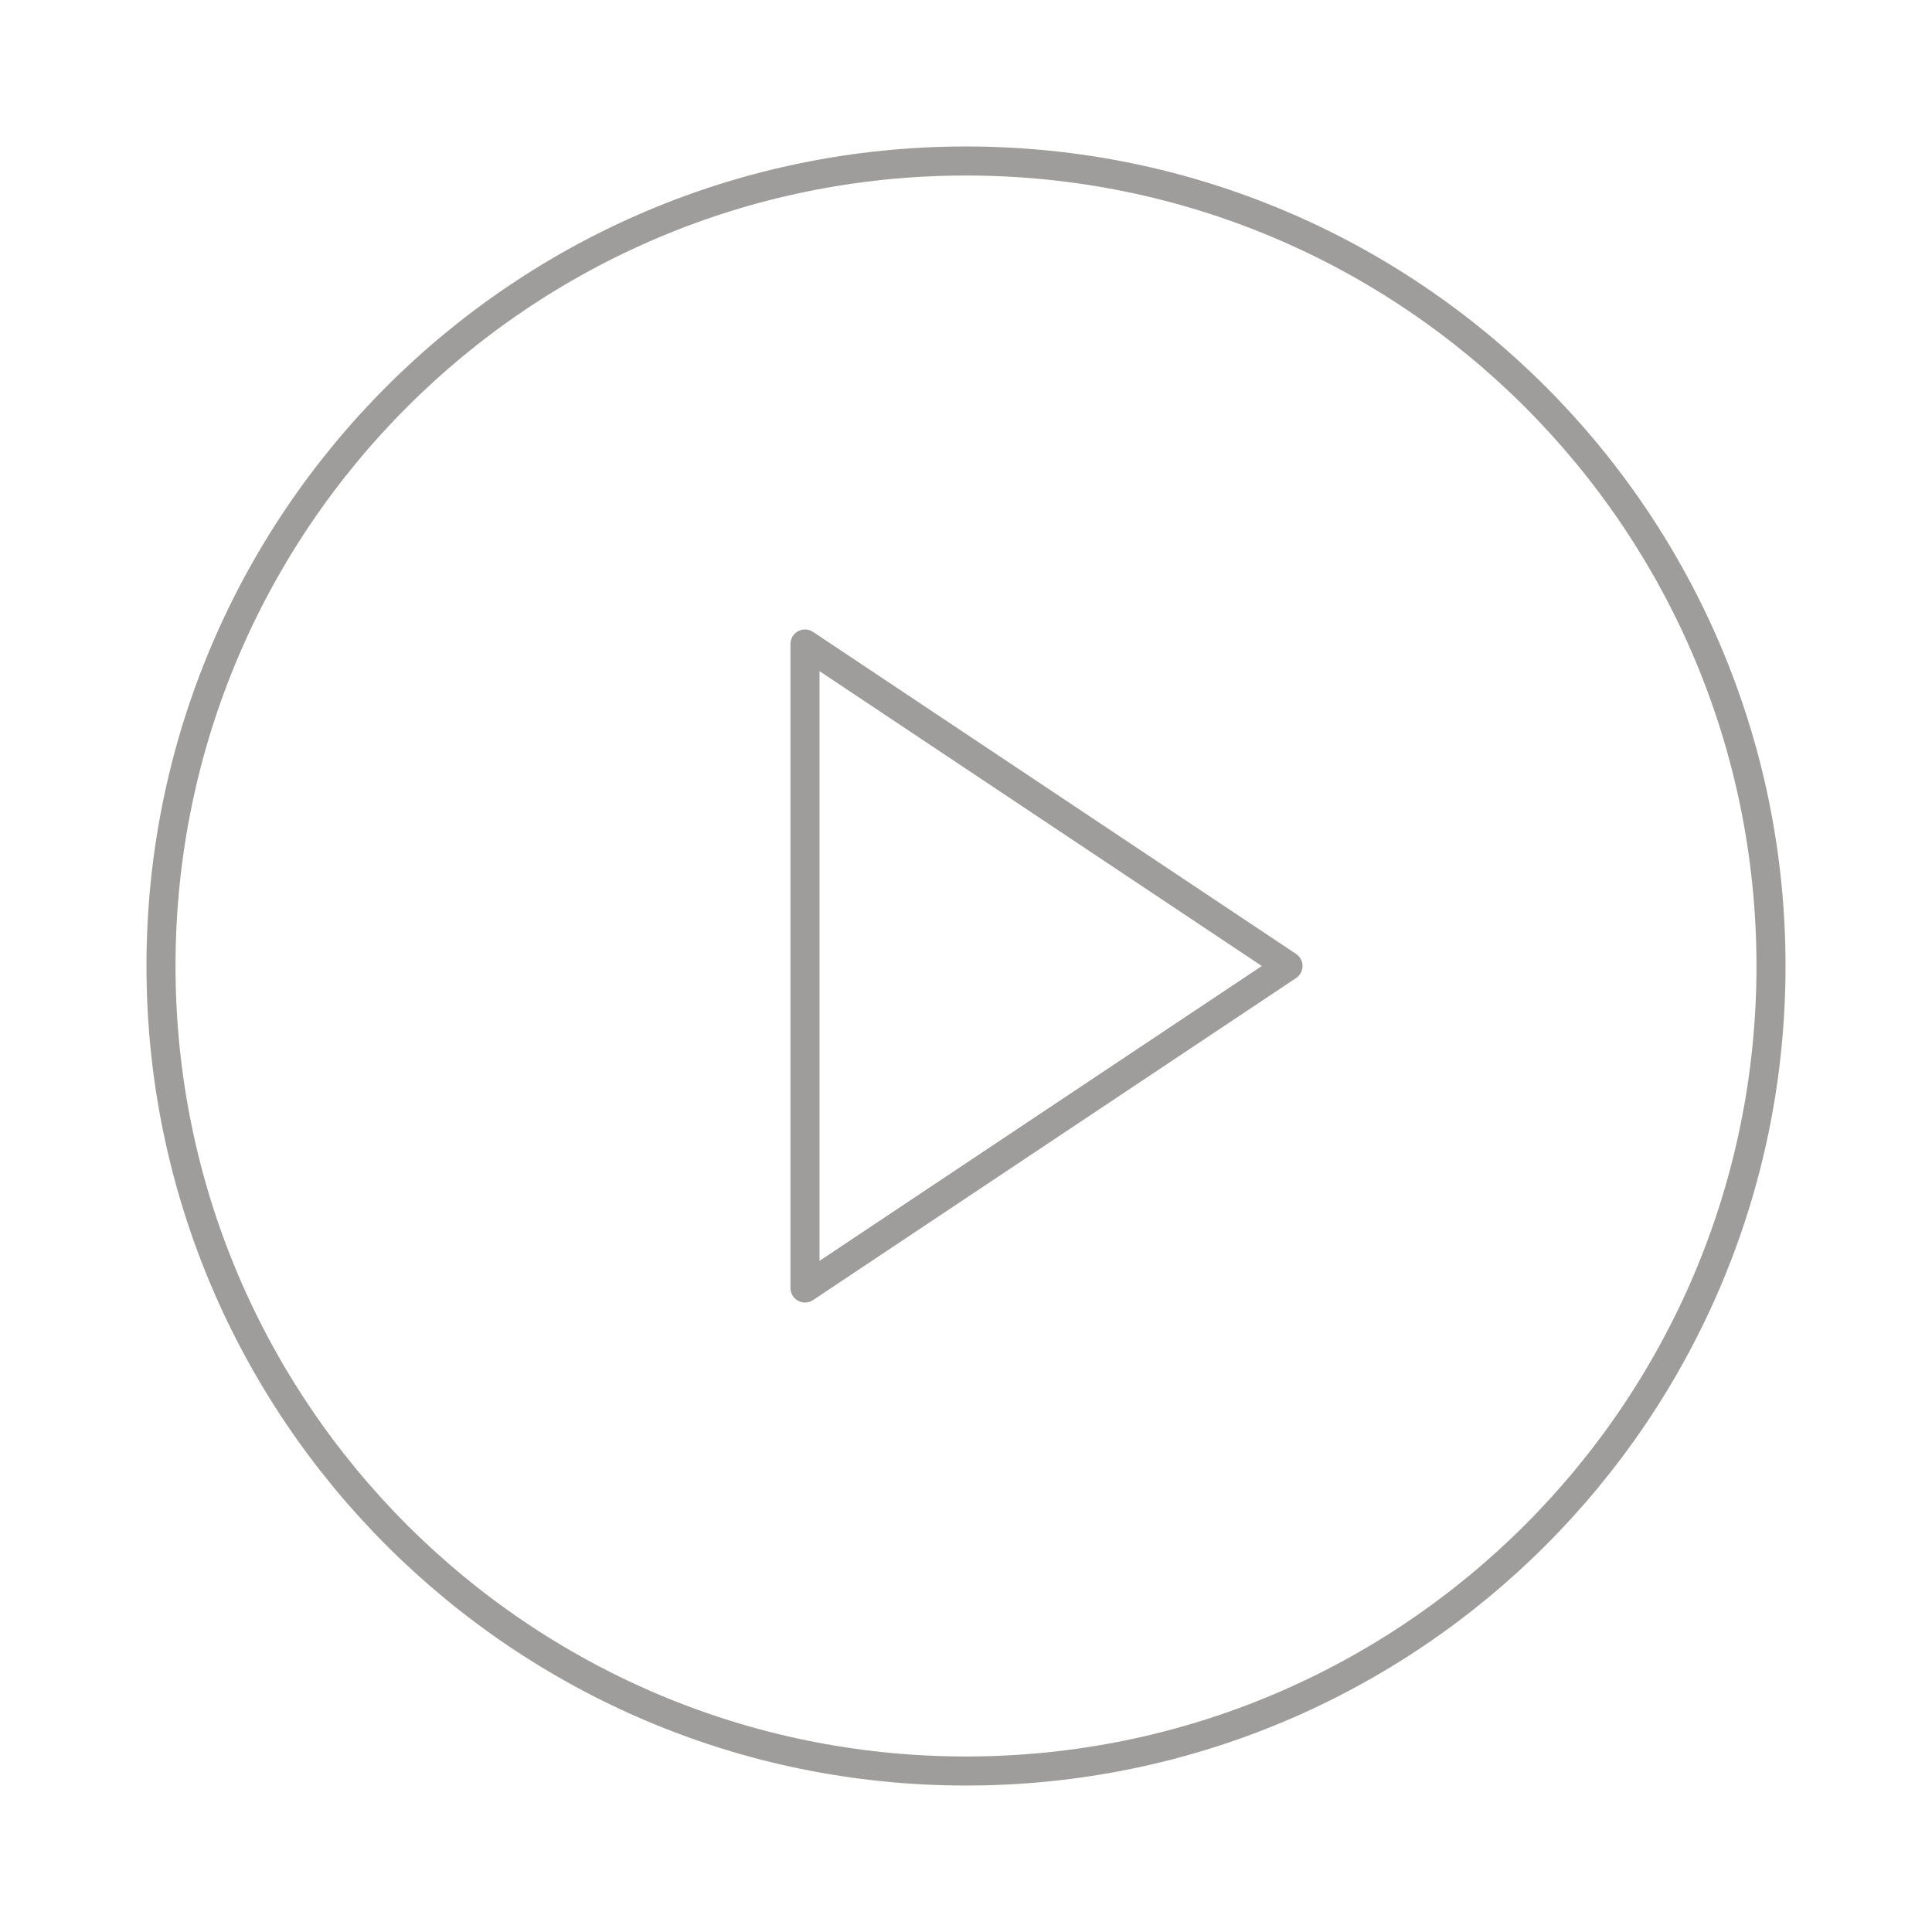 <svg width="133" height="133" viewBox="0 0 133 133" fill="none" xmlns="http://www.w3.org/2000/svg">
<path d="M66.5 121.917C97.106 121.917 121.917 97.106 121.917 66.5C121.917 35.894 97.106 11.083 66.5 11.083C35.894 11.083 11.083 35.894 11.083 66.5C11.083 97.106 35.894 121.917 66.5 121.917Z" stroke="#9F9C9C" stroke-width="2" stroke-linecap="round" stroke-linejoin="round"/>
<path d="M55.417 44.333L88.667 66.5L55.417 88.667V44.333Z" stroke="#9F9C9C" stroke-width="2" stroke-linecap="round" stroke-linejoin="round"/>
</svg>
